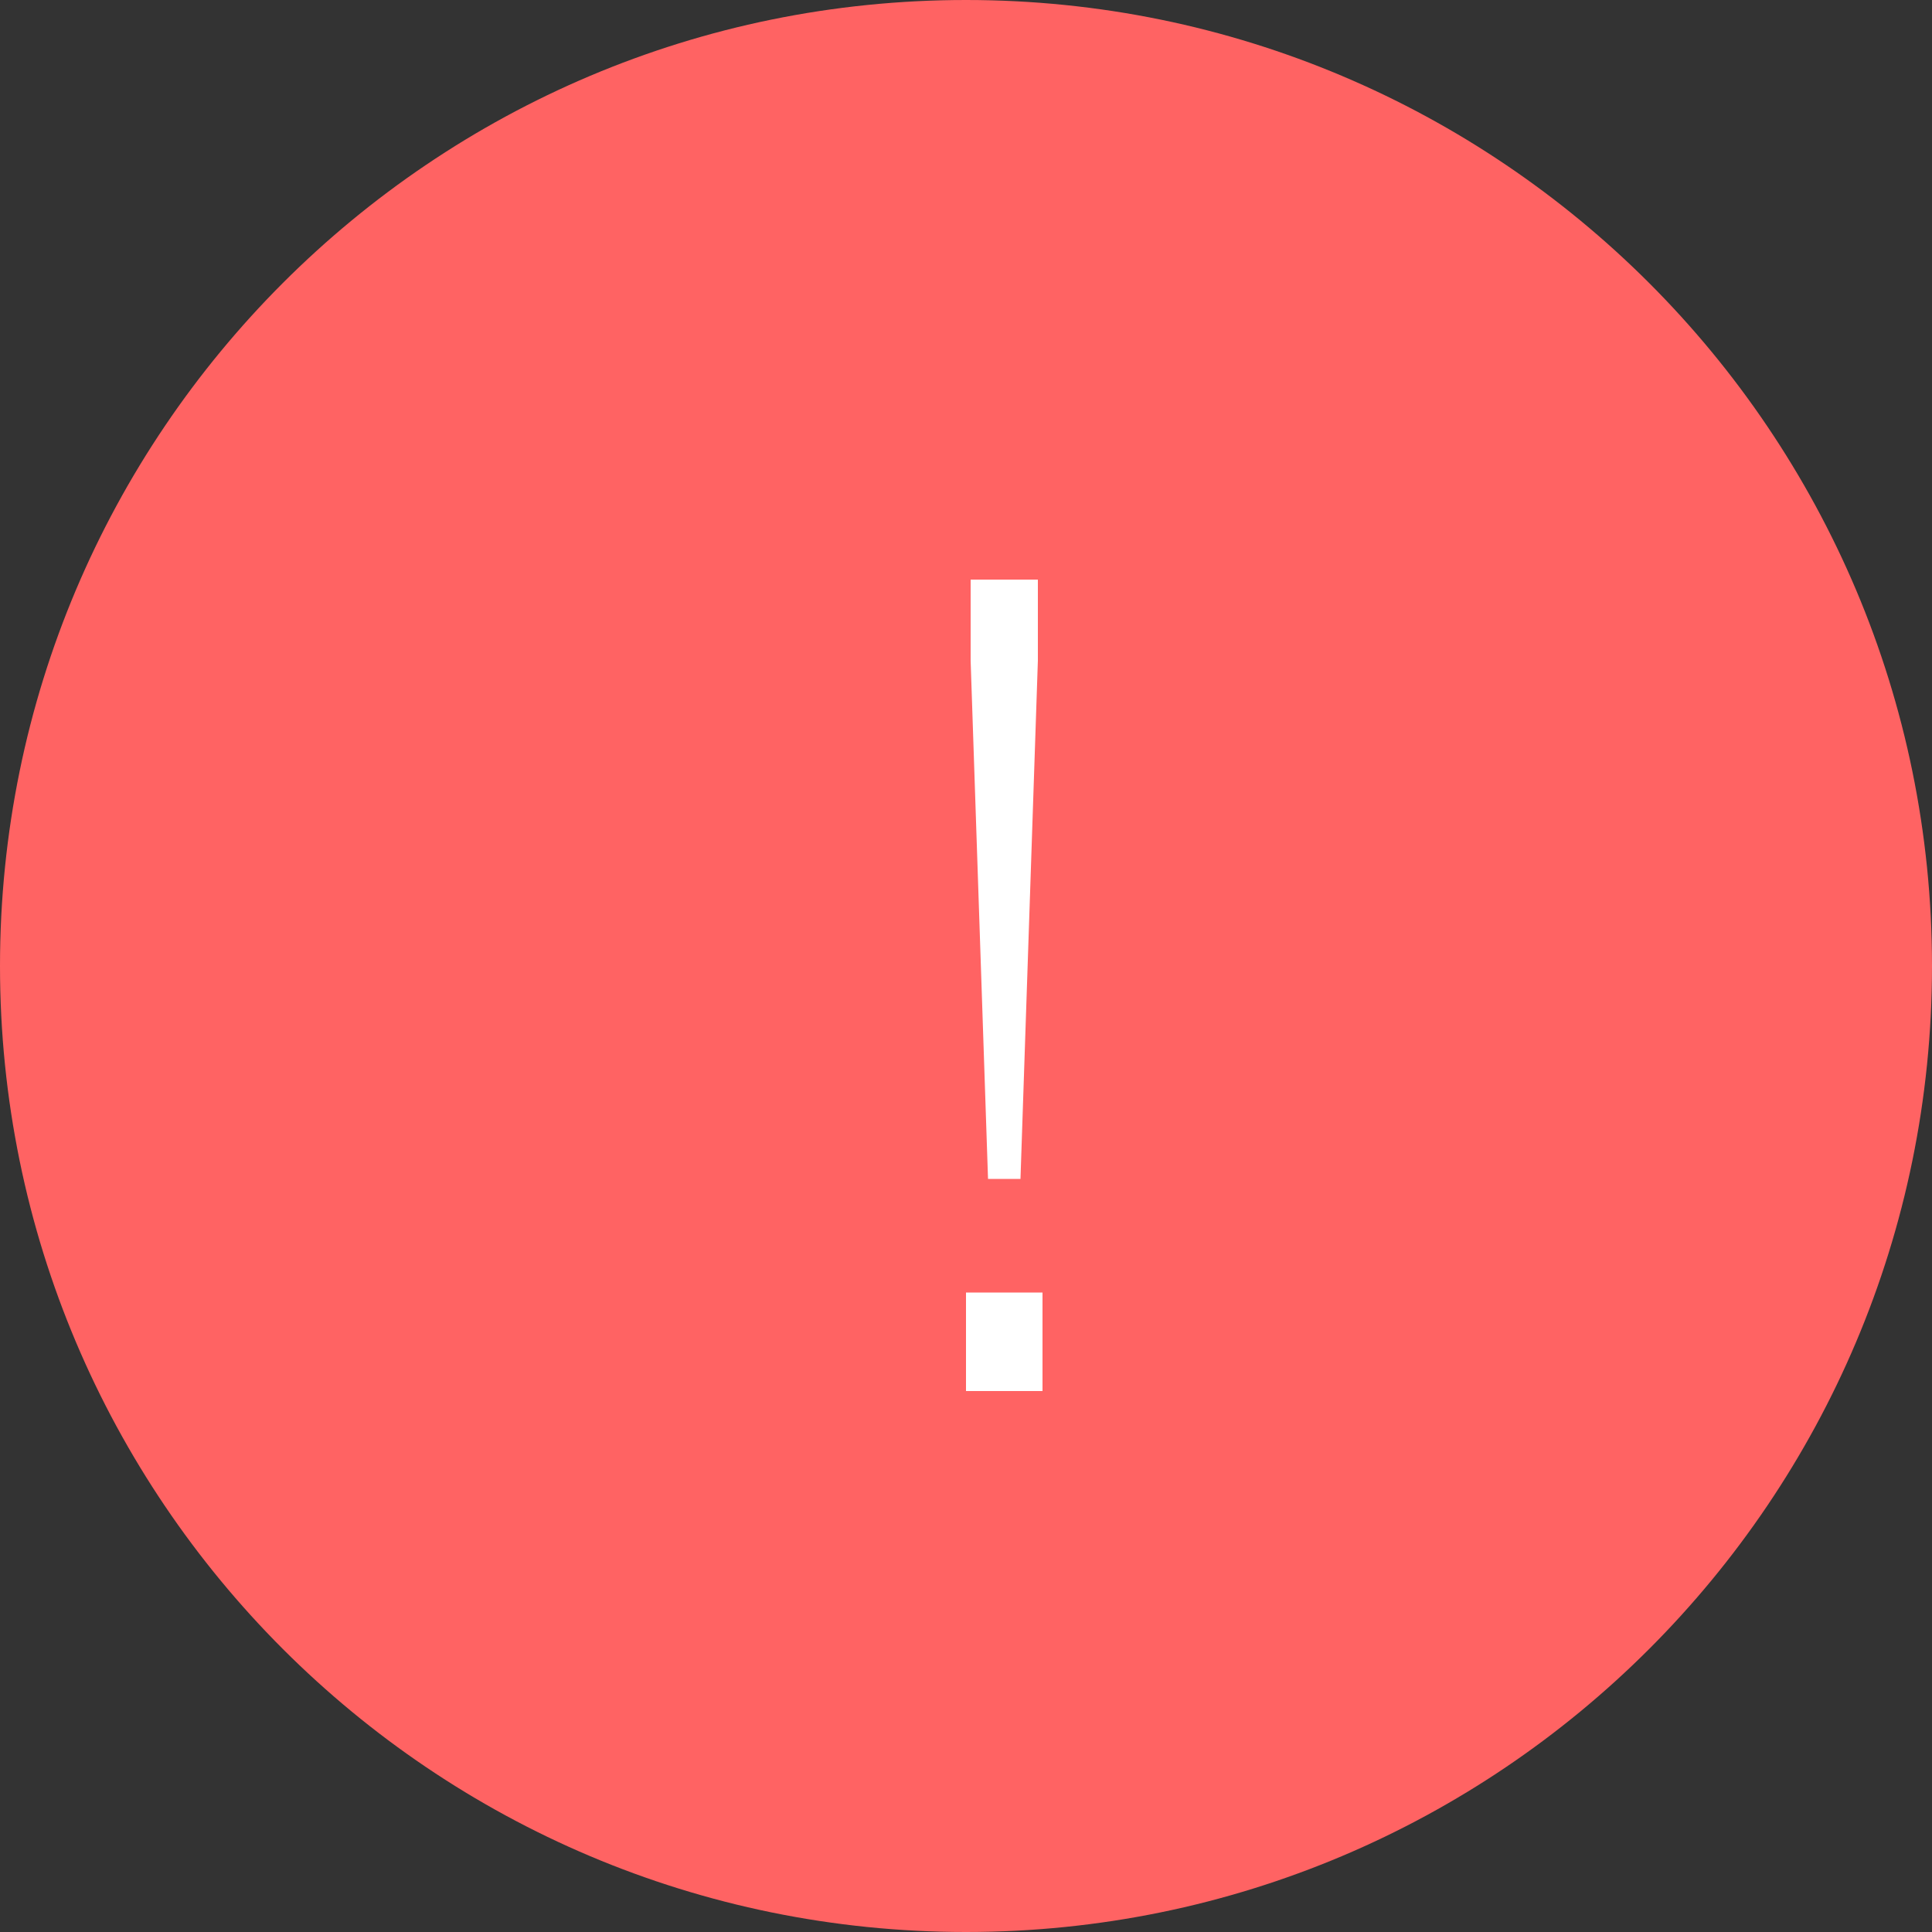 <svg width="20" height="20" viewBox="0 0 20 20" version="1.1" xmlns="http://www.w3.org/2000/svg" xmlns:xlink="http://www.w3.org/1999/xlink">
<rect x="0" y="0" width="20" height="20" fill="#333333" stroke="none"/>
<title>Group 3</title>
<desc>Created using Figma</desc>
<g id="Canvas" transform="translate(-5486 -1985)">
<g id="Group 3">
<g id="Ellipse">
<use xlink:href="#path0_fill" transform="translate(5486 1985)" fill="#FF6363"/>
</g>
<g id="!">
<use xlink:href="#path1_fill" transform="translate(5496 1991)" fill="#FFFFFF"/>
</g>
</g>
</g>
<defs>
<path id="path0_fill" d="M 20 10C 20 15.523 15.523 20 10 20C 4.477 20 0 15.523 0 10C 0 4.477 4.477 0 10 0C 15.523 0 20 4.477 20 10Z"/>
<path id="path1_fill" d="M 0.228 6.204L 0.564 6.204L 0.744 0.84L 0.744 0L 0.048 0L 0.048 0.84L 0.228 6.204ZM 0 8.4L 0.792 8.4L 0.792 7.38L 0 7.38L 0 8.4Z"/>
</defs>
</svg>
